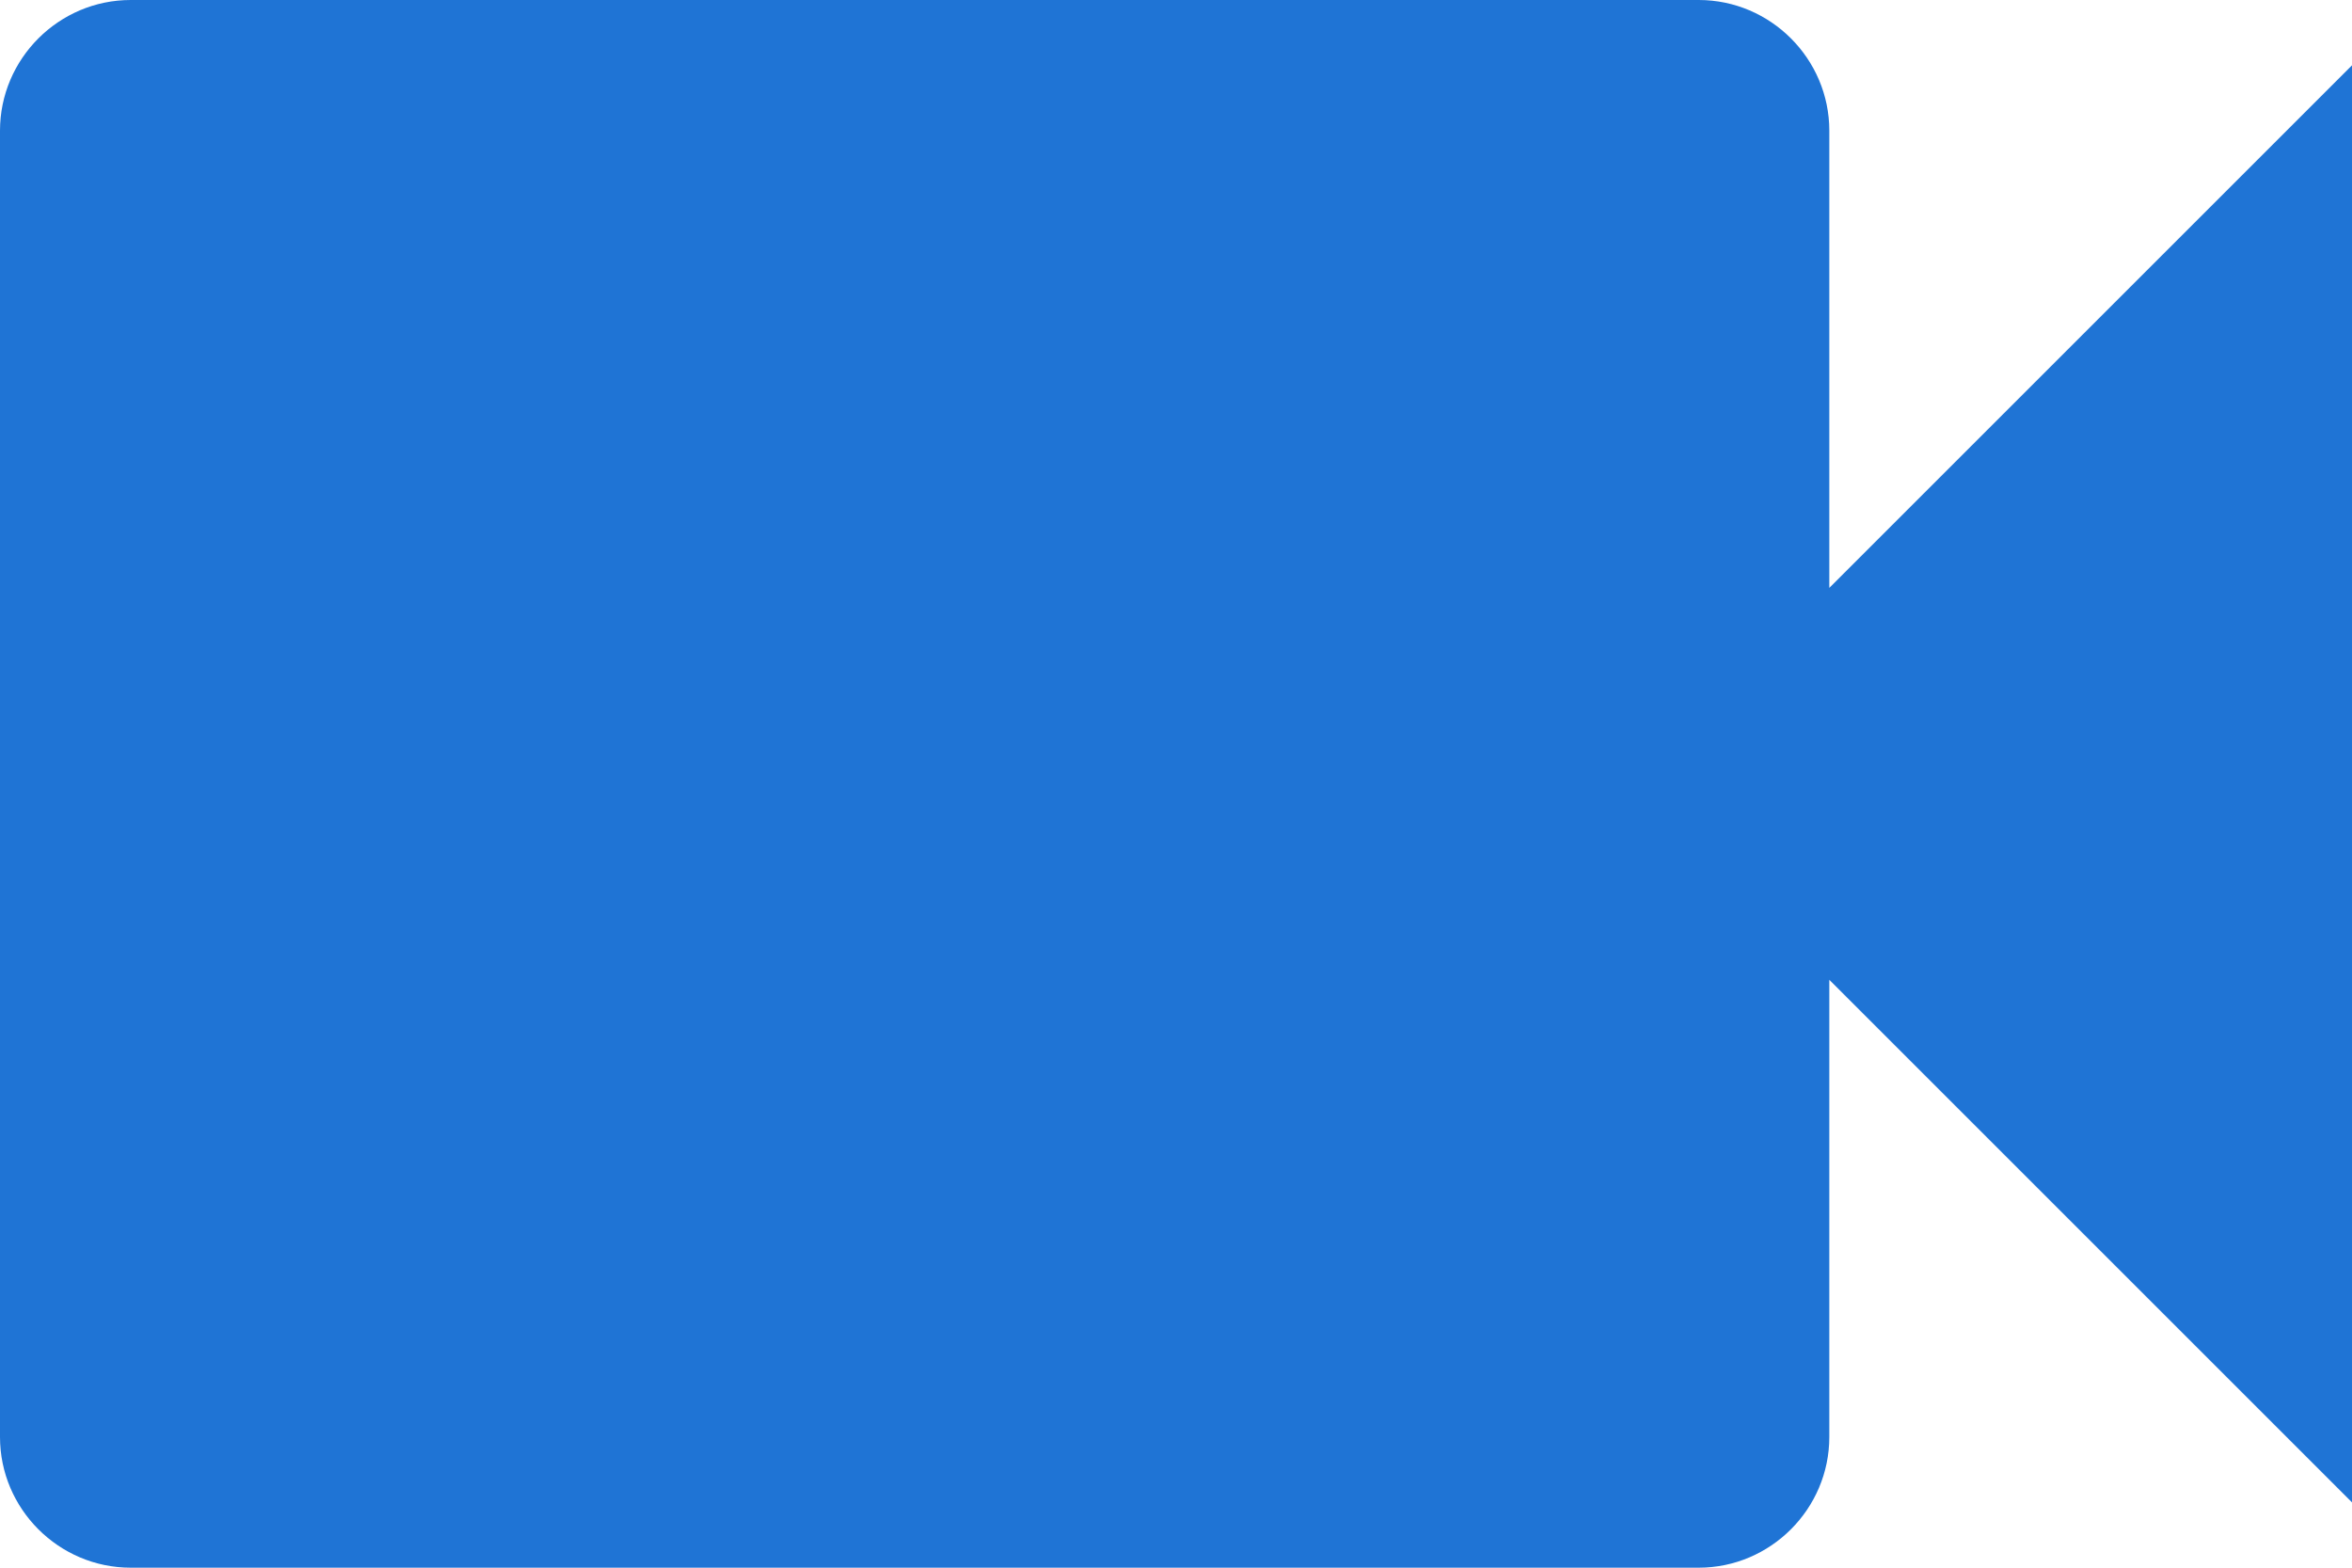 <svg width="30" height="20" viewBox="0 0 30 20" fill="none" xmlns="http://www.w3.org/2000/svg">
<path d="M23.333 7.5V1.667C23.333 0.75 22.583 0 21.667 0H1.667C0.75 0 0 0.75 0 1.667V18.333C0 19.25 0.75 20 1.667 20H21.667C22.583 20 23.333 19.25 23.333 18.333V12.5L30 19.167V0.833L23.333 7.5Z" fill="#1F74D5"/>
</svg>
